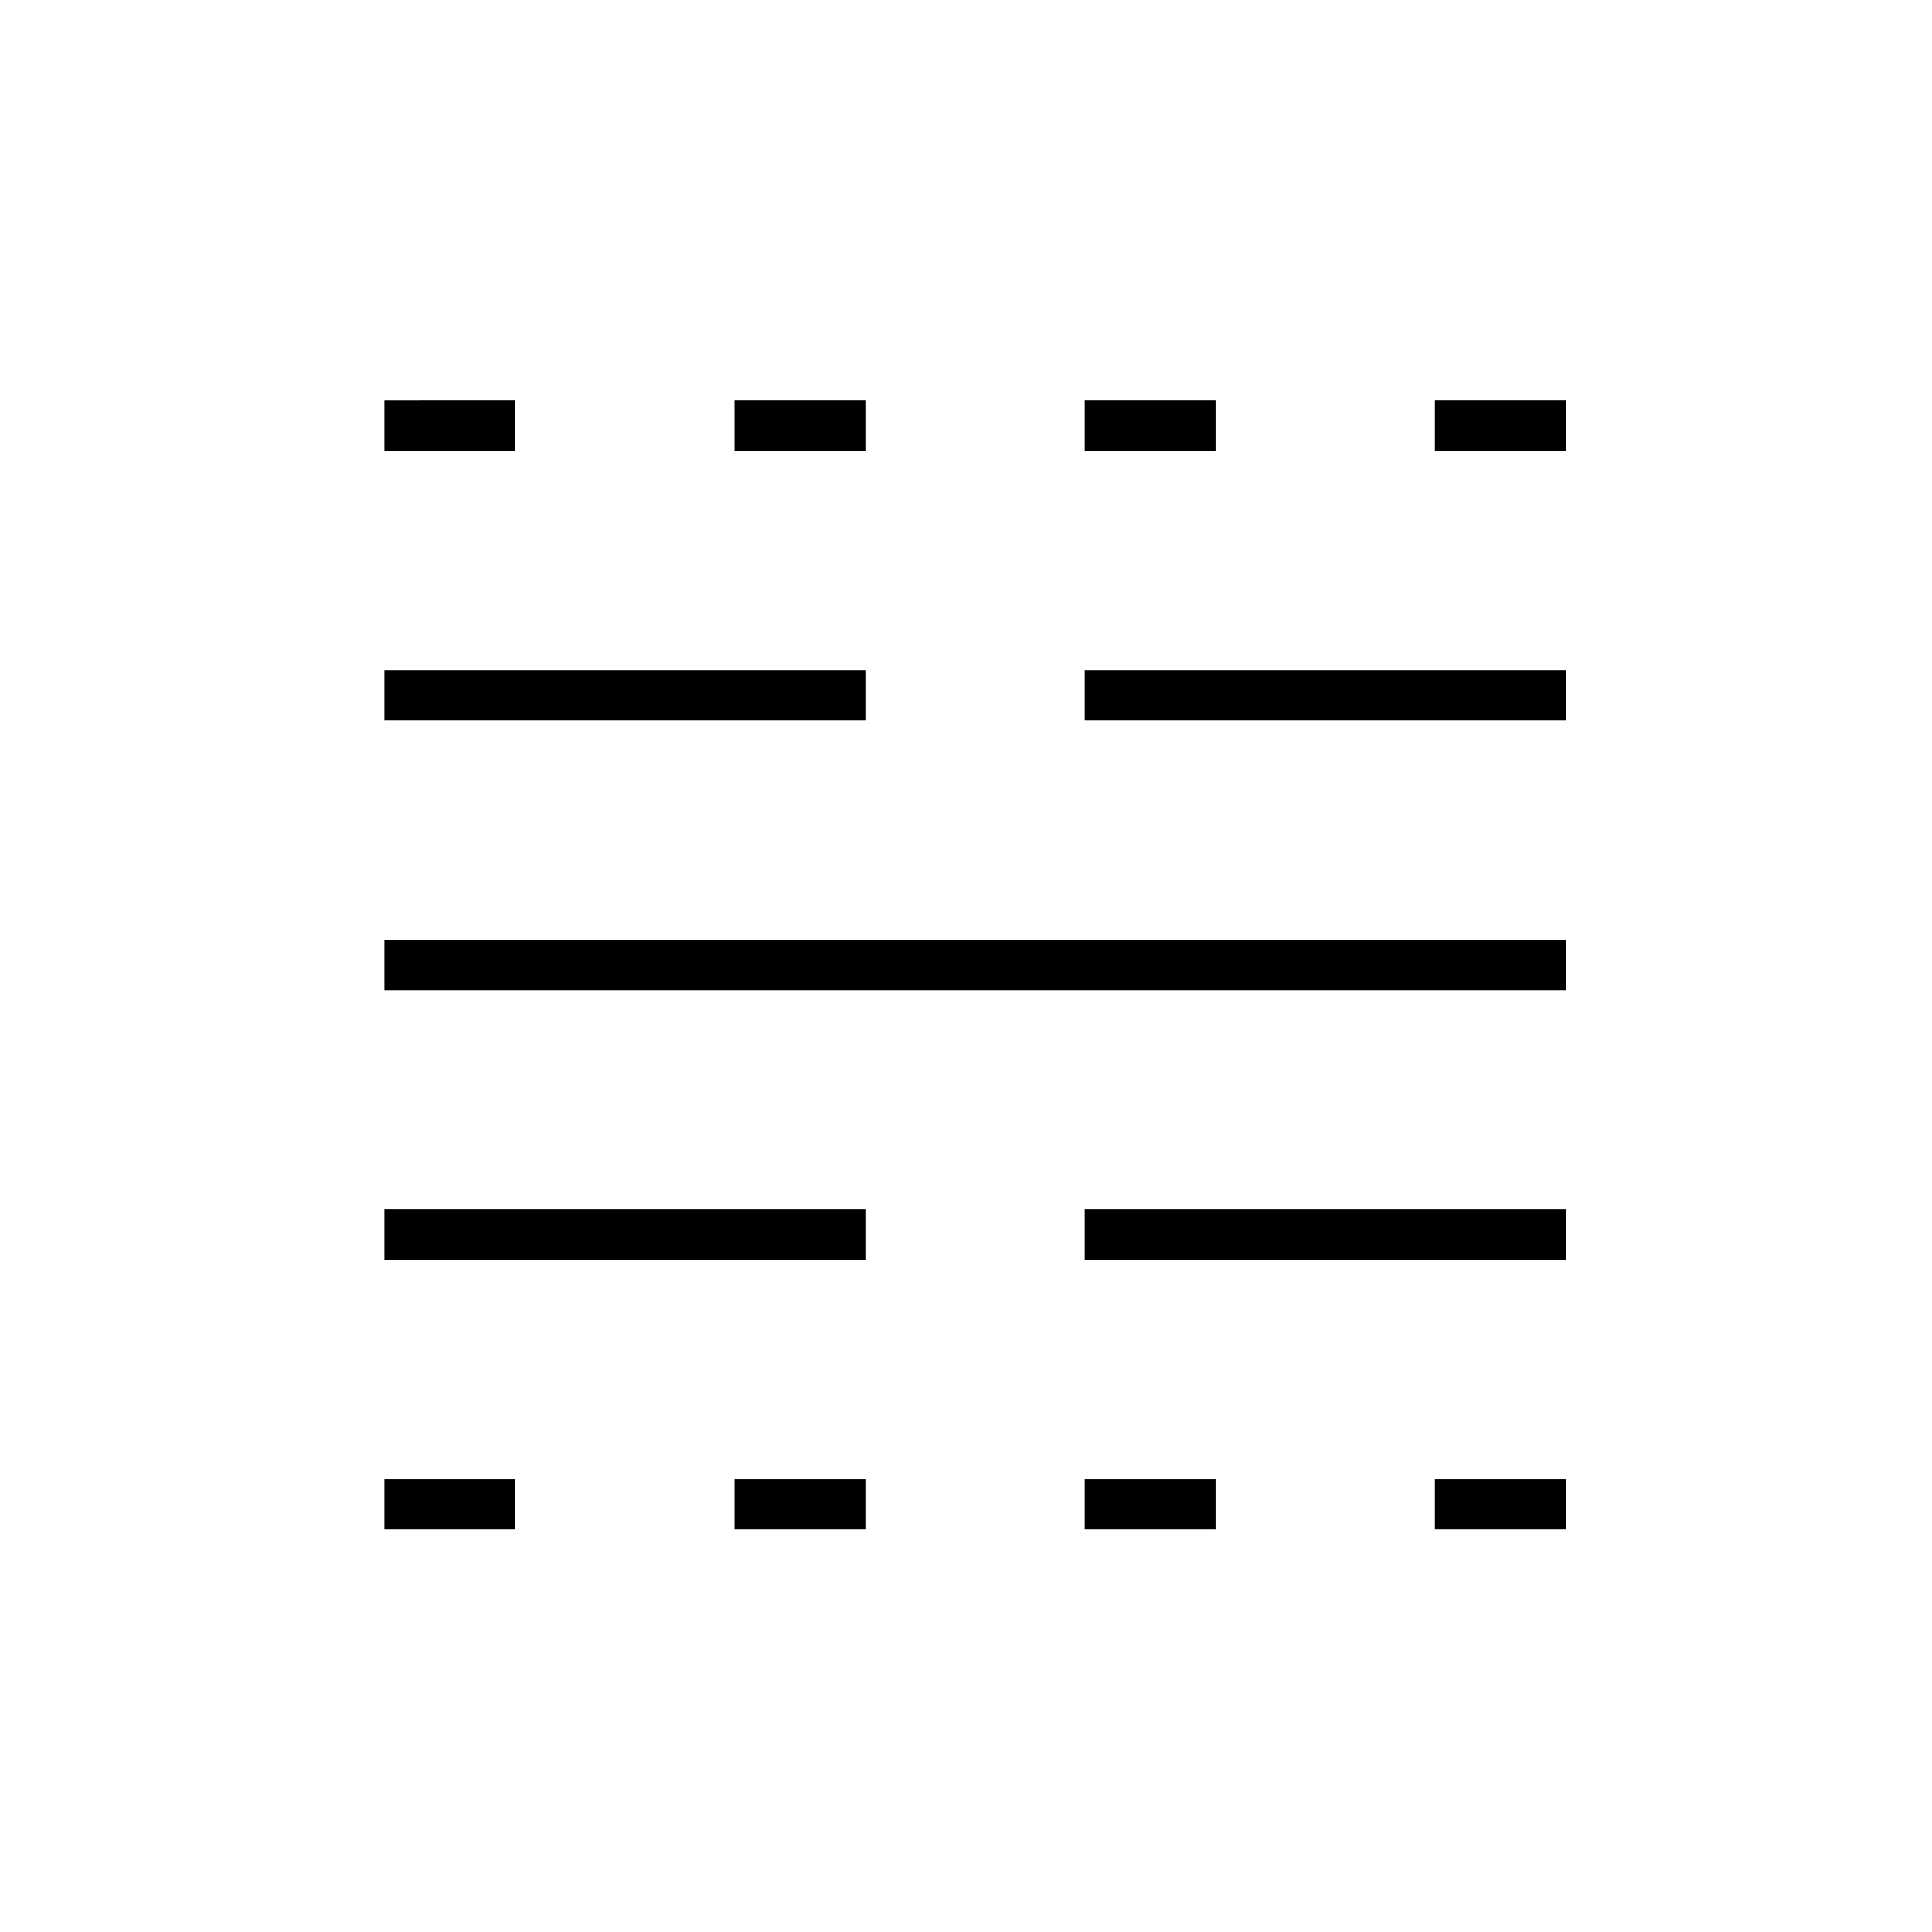 <svg xmlns="http://www.w3.org/2000/svg" height="24" width="24"><path d="M4.775 19v-.625H6.4V19Zm0-3.35v-.625h5.975v.625Zm0-3.35v-.625H19.45v.625Zm0-3.35v-.625h5.975v.625Zm0-3.35v-.625H6.4V5.6ZM9.125 19v-.625h1.625V19Zm0-13.4v-.625h1.625V5.6Zm4.35 13.4v-.625H15.1V19Zm0-3.35v-.625h5.975v.625Zm0-6.7v-.625h5.975v.625Zm0-3.35v-.625H15.1V5.6Zm4.35 13.4v-.625h1.625V19Zm0-13.4v-.625h1.625V5.6Z"/></svg>